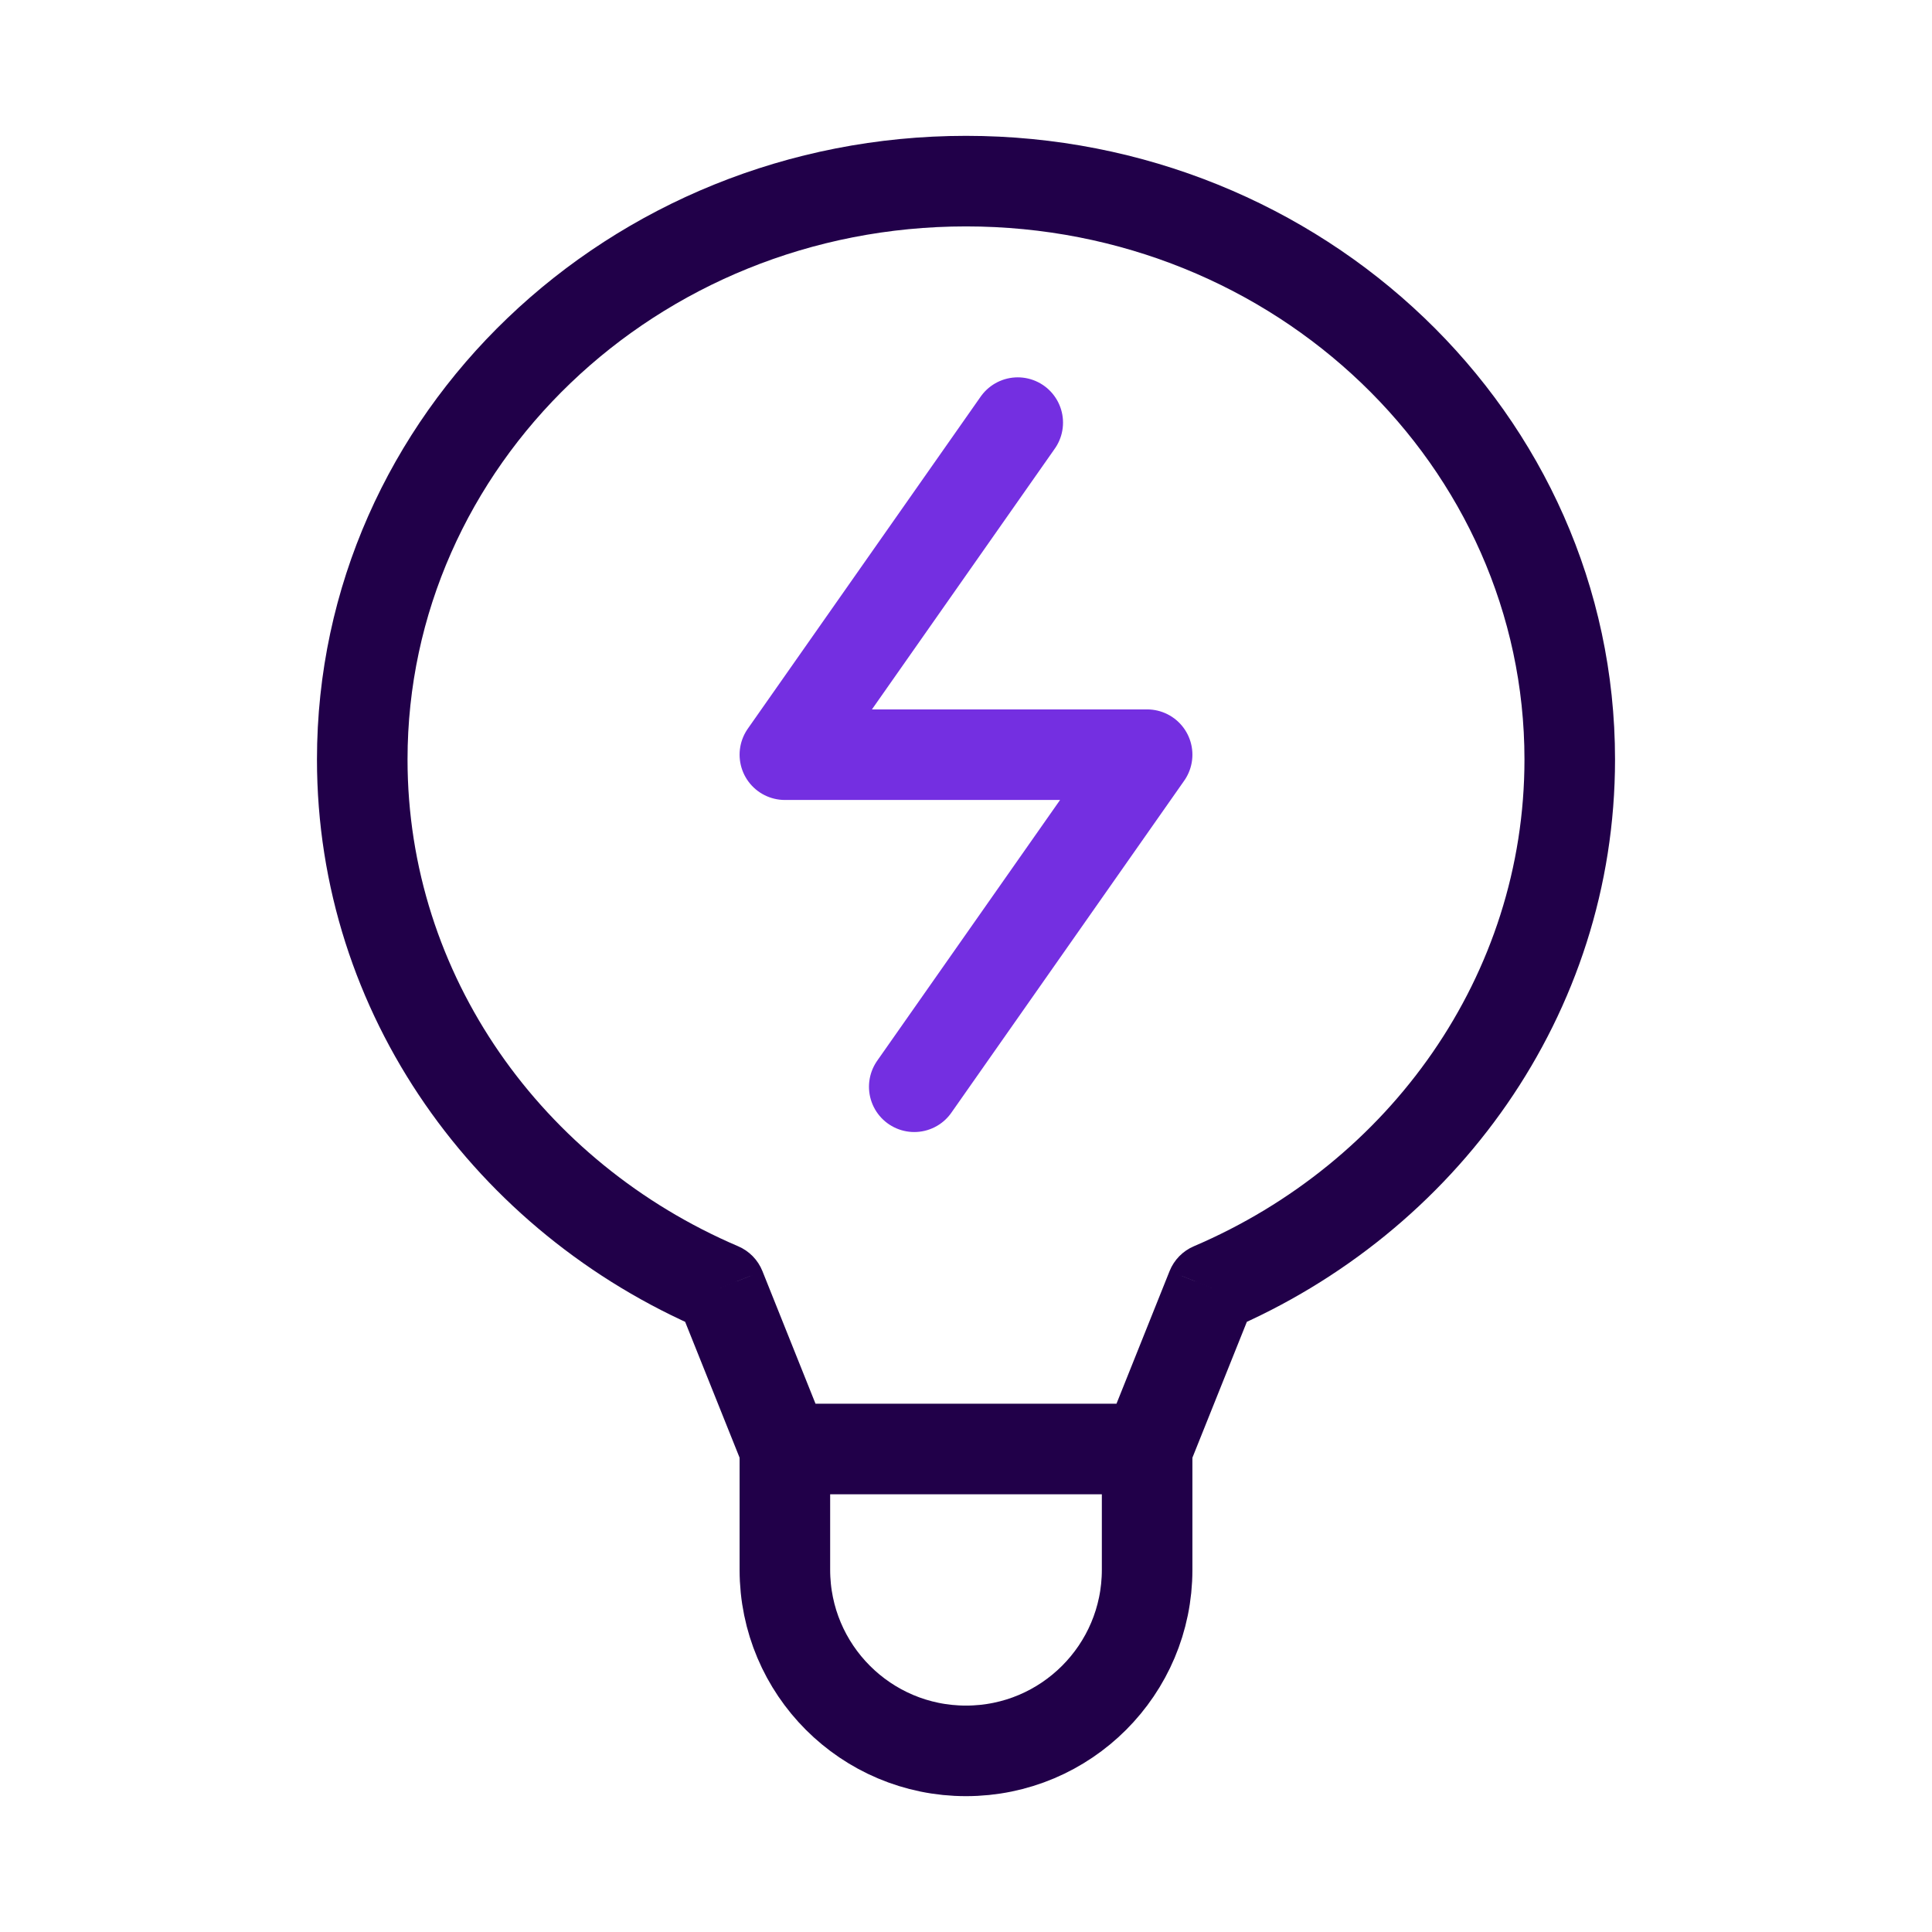 <svg width="32" height="32" viewBox="0 0 32 32" fill="none" xmlns="http://www.w3.org/2000/svg">
<path d="M13 24V26C13 27.657 14.343 29 16 29V29C17.657 29 19 27.657 19 26V24" stroke="#210049" stroke-width="1.5"/>
<path d="M20.069 21.332L19.774 20.642C19.591 20.72 19.446 20.868 19.372 21.053L20.069 21.332ZM11.931 21.332L12.628 21.053C12.554 20.868 12.409 20.72 12.226 20.642L11.931 21.332ZM13 24L12.304 24.279C12.418 24.563 12.693 24.75 13 24.75V24ZM19 24V24.75C19.307 24.75 19.582 24.563 19.696 24.279L19 24ZM25.25 12.579C25.25 16.156 23.017 19.257 19.774 20.642L20.363 22.022C24.111 20.421 26.75 16.807 26.75 12.579H25.25ZM16 3.75C21.139 3.75 25.25 7.733 25.25 12.579H26.75C26.75 6.844 21.906 2.25 16 2.25V3.75ZM6.75 12.579C6.75 7.733 10.861 3.75 16 3.75V2.25C10.094 2.25 5.25 6.844 5.25 12.579H6.75ZM12.226 20.642C8.984 19.257 6.75 16.156 6.75 12.579H5.25C5.25 16.807 7.889 20.421 11.637 22.022L12.226 20.642ZM11.235 21.611L12.304 24.279L13.696 23.721L12.628 21.053L11.235 21.611ZM13 24.75H19V23.25H13V24.75ZM19.696 24.279L20.765 21.611L19.372 21.053L18.304 23.721L19.696 24.279Z" fill="#210049"/>
<path d="M15.143 18L19 12.5H13L16.857 7" stroke="#742FE1" stroke-width="1.5" stroke-linecap="round" stroke-linejoin="round"/>
</svg>
